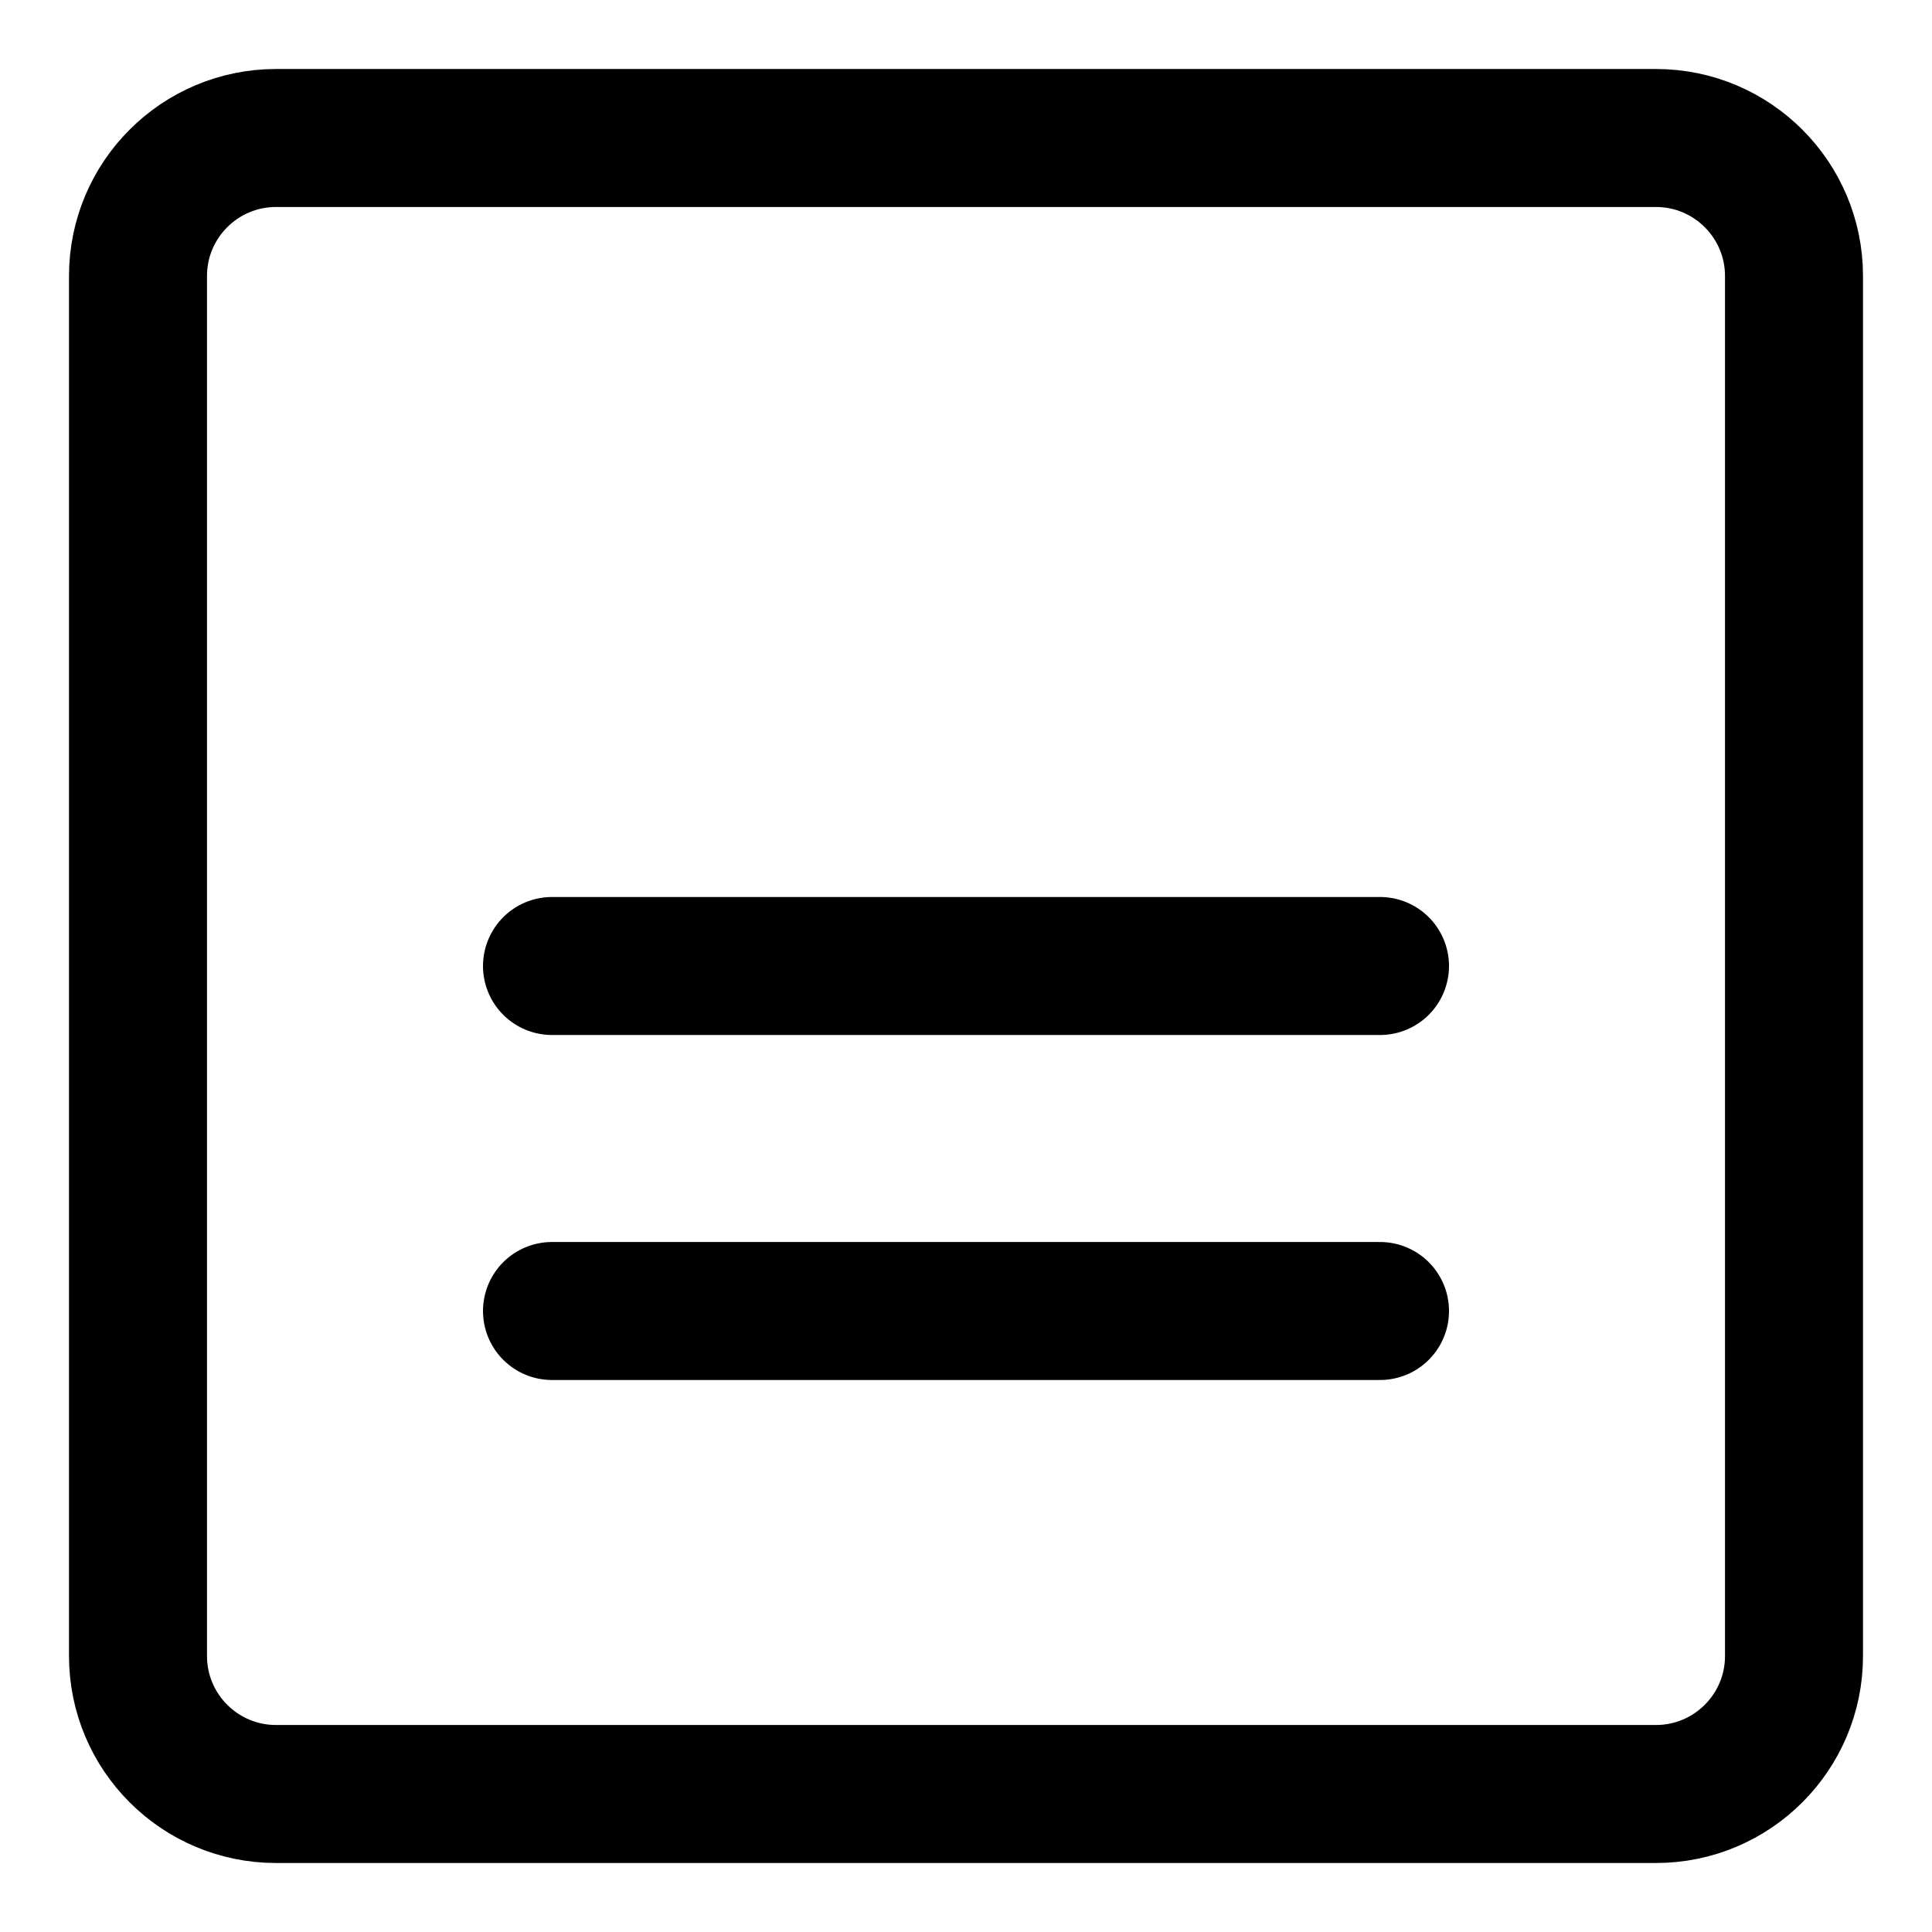 <svg xmlns="http://www.w3.org/2000/svg" fill="none" viewBox="0 0 14 14"><g id="align-two-bottom-square"><path id="Vector" stroke="#000000" stroke-linecap="round" stroke-linejoin="round" d="M1 2 1 12c0 0.552 0.448 1 1 1l10 0c0.552 0 1 -0.448 1 -1l0 -10c0 -0.552 -0.448 -1 -1 -1L2 1C1.448 1 1 1.448 1 2Z" stroke-width="1"></path><path id="Vector 3613" stroke="#000000" stroke-linecap="round" stroke-linejoin="round" d="m10 9.5 -6 0" stroke-width="1"></path><path id="Vector 3612" stroke="#000000" stroke-linecap="round" stroke-linejoin="round" d="m4 7 6 0" stroke-width="1"></path></g></svg>